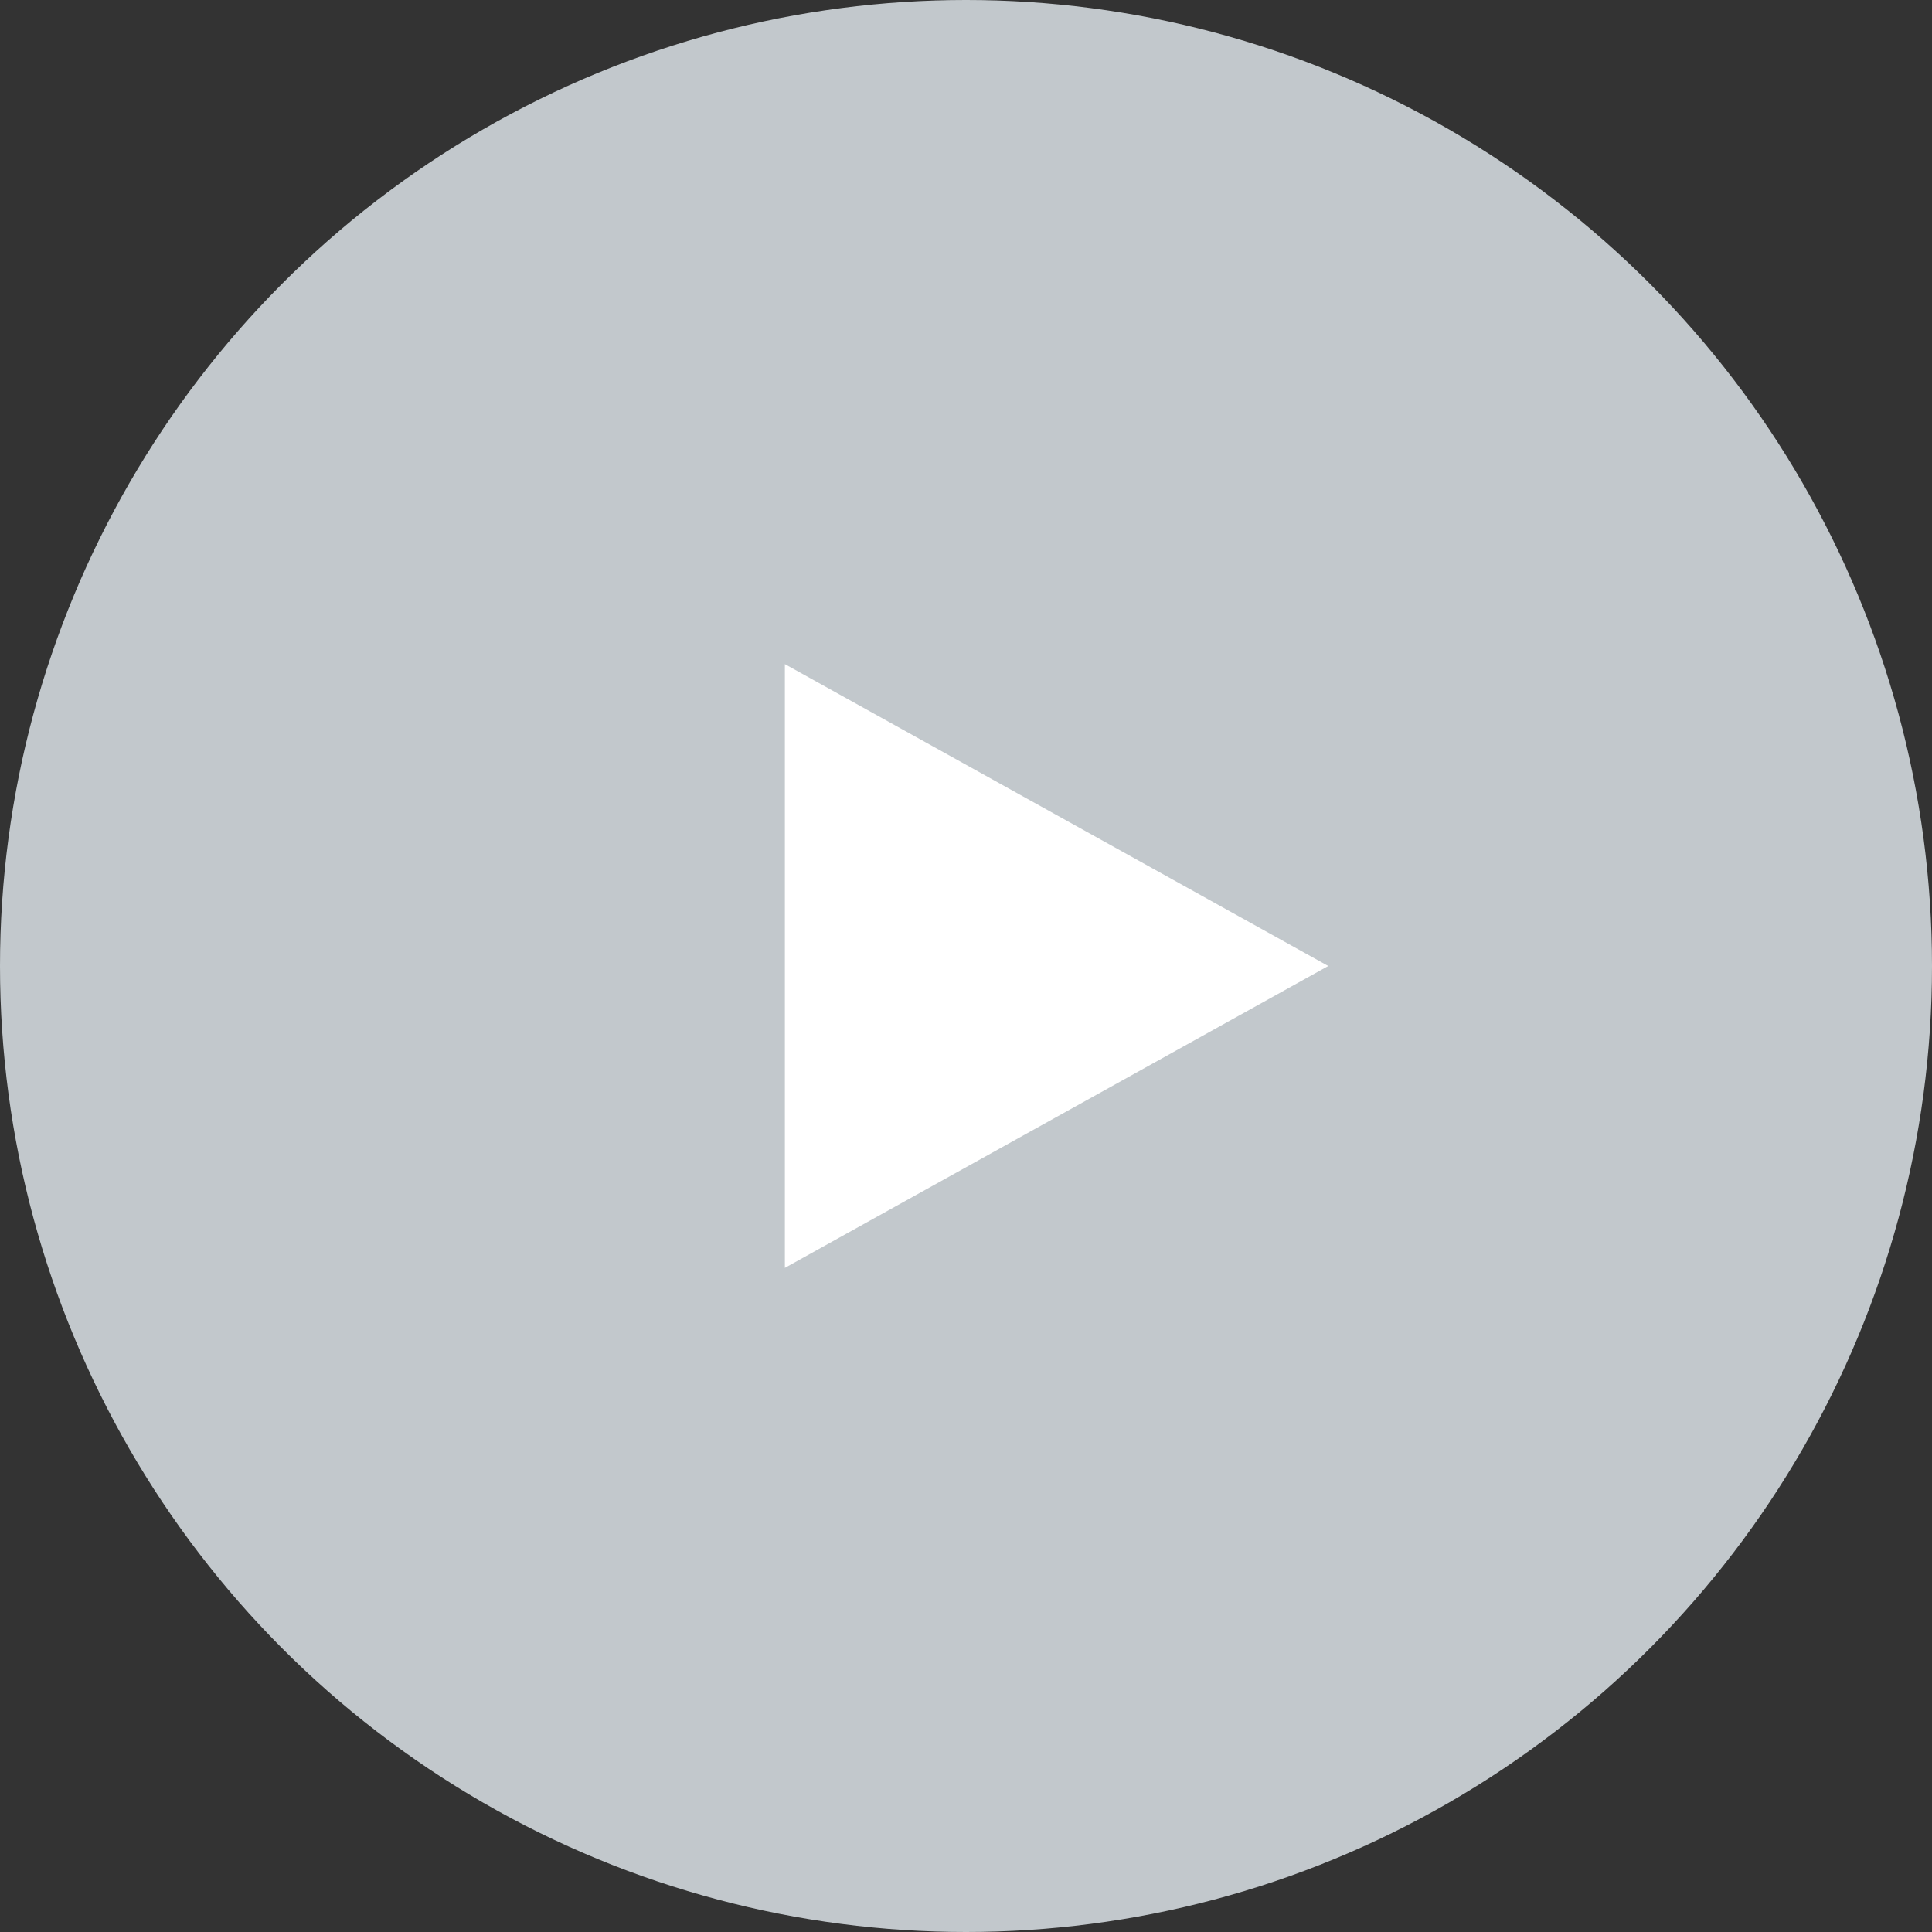 <?xml version="1.0" encoding="UTF-8" standalone="no"?>
<svg width="64px" height="64px" viewBox="0 0 64 64" version="1.1" xmlns="http://www.w3.org/2000/svg" xmlns:xlink="http://www.w3.org/1999/xlink">
    <rect x="0" y="0" width="64" height="64" fill="#333333" stroke="none"/>
    <!-- Generator: Sketch 46.2 (44496) - http://www.bohemiancoding.com/sketch -->
    <title>Play Copy</title>
    <desc>Created with Sketch.</desc>
    <defs></defs>
    <g id="Page-1" stroke="none" stroke-width="1" fill="none" fill-rule="evenodd">
        <g id="Artboard" transform="translate(-471, -565)">
            <g id="Play-Copy" transform="translate(471, 565)">
                <circle id="Oval-2" fill="#C2C8CC" cx="32" cy="32" r="32"></circle>
                <polygon id="Triangle-5" fill="#FFFFFF" points="26 42 26 22 44 32"></polygon>
            </g>
        </g>
    </g>
</svg>